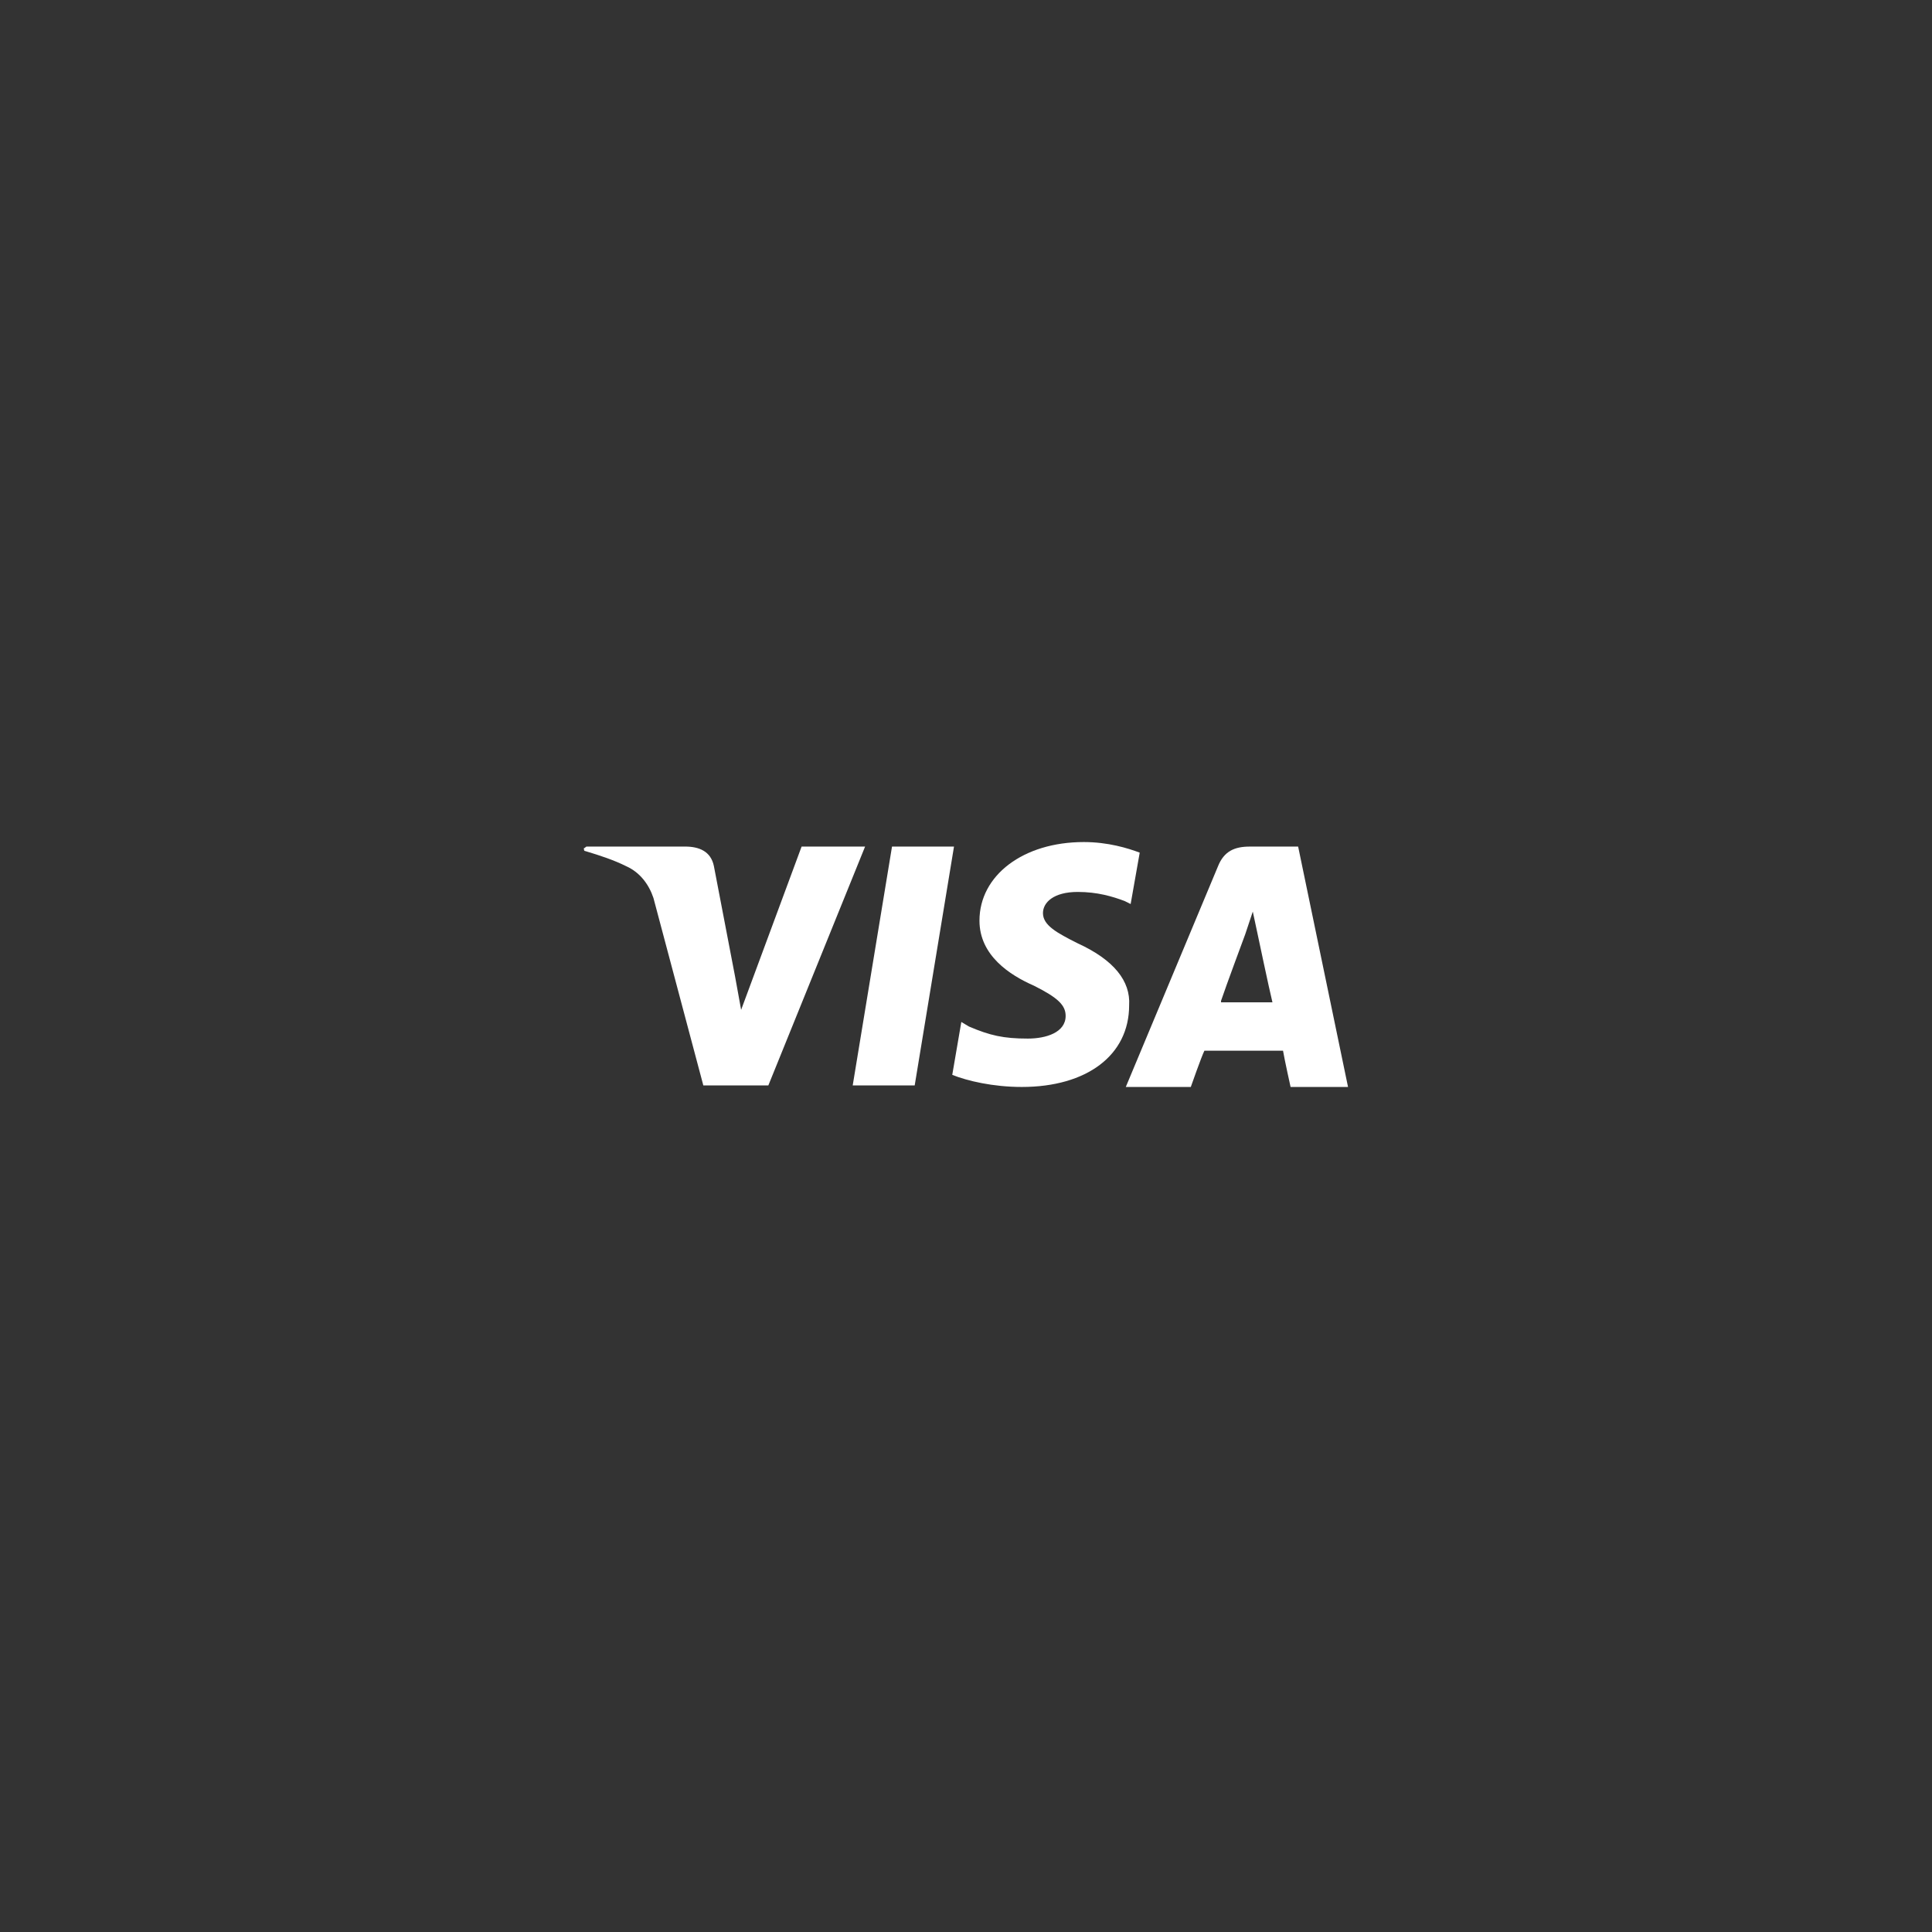 <?xml version="1.0" encoding="UTF-8" standalone="no" ?>
<!DOCTYPE svg PUBLIC "-//W3C//DTD SVG 1.1//EN" "http://www.w3.org/Graphics/SVG/1.1/DTD/svg11.dtd">
<svg xmlns="http://www.w3.org/2000/svg" xmlns:xlink="http://www.w3.org/1999/xlink" version="1.1" width="400" height="400" viewBox="0 0 400 400" xml:space="preserve">
<rect x="0" y="0" width="400" height="400" fill="#333333" stroke="none"/>
<desc>Created with Fabric.js 3.6.2</desc>
<defs>
</defs>
<g transform="matrix(3.13 0 0 3.13 187.03 200)" id="Layer_2"  >
<polygon style="stroke: none; stroke-width: 1; stroke-dasharray: none; stroke-linecap: butt; stroke-dashoffset: 0; stroke-linejoin: miter; stroke-miterlimit: 4; fill: rgb(255,255,255); fill-rule: nonzero; opacity: 1;"  points="-0.75,-7.9 -3.35,7.9 0.75,7.9 3.35,-7.9 -0.75,-7.9 " />
</g>
<g transform="matrix(3.13 0 0 3.13 256.09 200.16)" id="Layer_2"  >
<path style="stroke: none; stroke-width: 1; stroke-dasharray: none; stroke-linecap: butt; stroke-dashoffset: 0; stroke-linejoin: miter; stroke-miterlimit: 4; fill: rgb(255,255,255); fill-rule: nonzero; opacity: 1;"  transform=" translate(-49.95, -32.05)" d="M 50.8 24.1 L 50.8 24.1 c -1 0 -1.7 0.3 -2.1 1.3 L 42.6 40 h 4.3 c 0 0 0.7 -2 0.9 -2.4 c 0.5 0 4.6 0 5.2 0 c 0.1 0.6 0.5 2.4 0.5 2.4 h 3.8 L 54 24.1 H 50.8 z M 48.9 34.3 c 0.3 -0.9 1.6 -4.4 1.6 -4.4 c 0 0 0.3 -0.9 0.5 -1.5 l 0 0 l 0.3 1.4 c 0 0 0.8 3.8 1 4.6 H 48.9 z" stroke-linecap="round" />
</g>
<g transform="matrix(3.13 0 0 3.13 216.56 199.69)" id="Layer_2"  >
<path style="stroke: none; stroke-width: 1; stroke-dasharray: none; stroke-linecap: butt; stroke-dashoffset: 0; stroke-linejoin: miter; stroke-miterlimit: 4; fill: rgb(255,255,255); fill-rule: nonzero; opacity: 1;"  transform=" translate(-37.3, -31.9)" d="M 39.4 30.5 c -1.4 -0.7 -2.3 -1.2 -2.3 -2 c 0 -0.7 0.7 -1.4 2.3 -1.4 c 1.3 0 2.3 0.3 3.1 0.6 l 0.4 0.2 l 0.6 -3.4 c -0.8 -0.3 -2.1 -0.7 -3.7 -0.7 l 0 0 c -4 0 -6.9 2.2 -6.9 5.2 c 0 2.3 2 3.6 3.6 4.3 c 1.6 0.8 2.1 1.3 2.1 2 c 0 1.1 -1.3 1.5 -2.5 1.5 c -1.6 0 -2.5 -0.2 -3.9 -0.8 l -0.5 -0.3 l -0.6 3.5 c 1 0.4 2.7 0.8 4.6 0.8 c 4.3 0 7.1 -2.1 7.1 -5.4 C 42.9 33 41.8 31.6 39.4 30.5 z" stroke-linecap="round" />
</g>
<g transform="matrix(3.13 0 0 3.13 150 200)" id="Layer_2"  >
<path style="stroke: none; stroke-width: 1; stroke-dasharray: none; stroke-linecap: butt; stroke-dashoffset: 0; stroke-linejoin: miter; stroke-miterlimit: 4; fill: rgb(255,255,255); fill-rule: nonzero; opacity: 1;"  transform=" translate(-16, -32)" d="M 21.1 24.1 L 21.1 24.1 l -4 10.8 l -0.4 -2.2 c 0 0 0 0 0 0 l -1.4 -7.3 c -0.2 -1 -1 -1.3 -1.9 -1.3 H 6.9 c -0.1 0 -0.1 0.1 -0.2 0.1 c 0 0.1 0 0.2 0.1 0.2 c 1 0.3 1.9 0.6 2.7 1 c 0.9 0.4 1.5 1.2 1.8 2.1 l 3.3 12.4 l 4.3 0 l 6.4 -15.8 H 21.1 z" stroke-linecap="round" />
</g>
</svg>